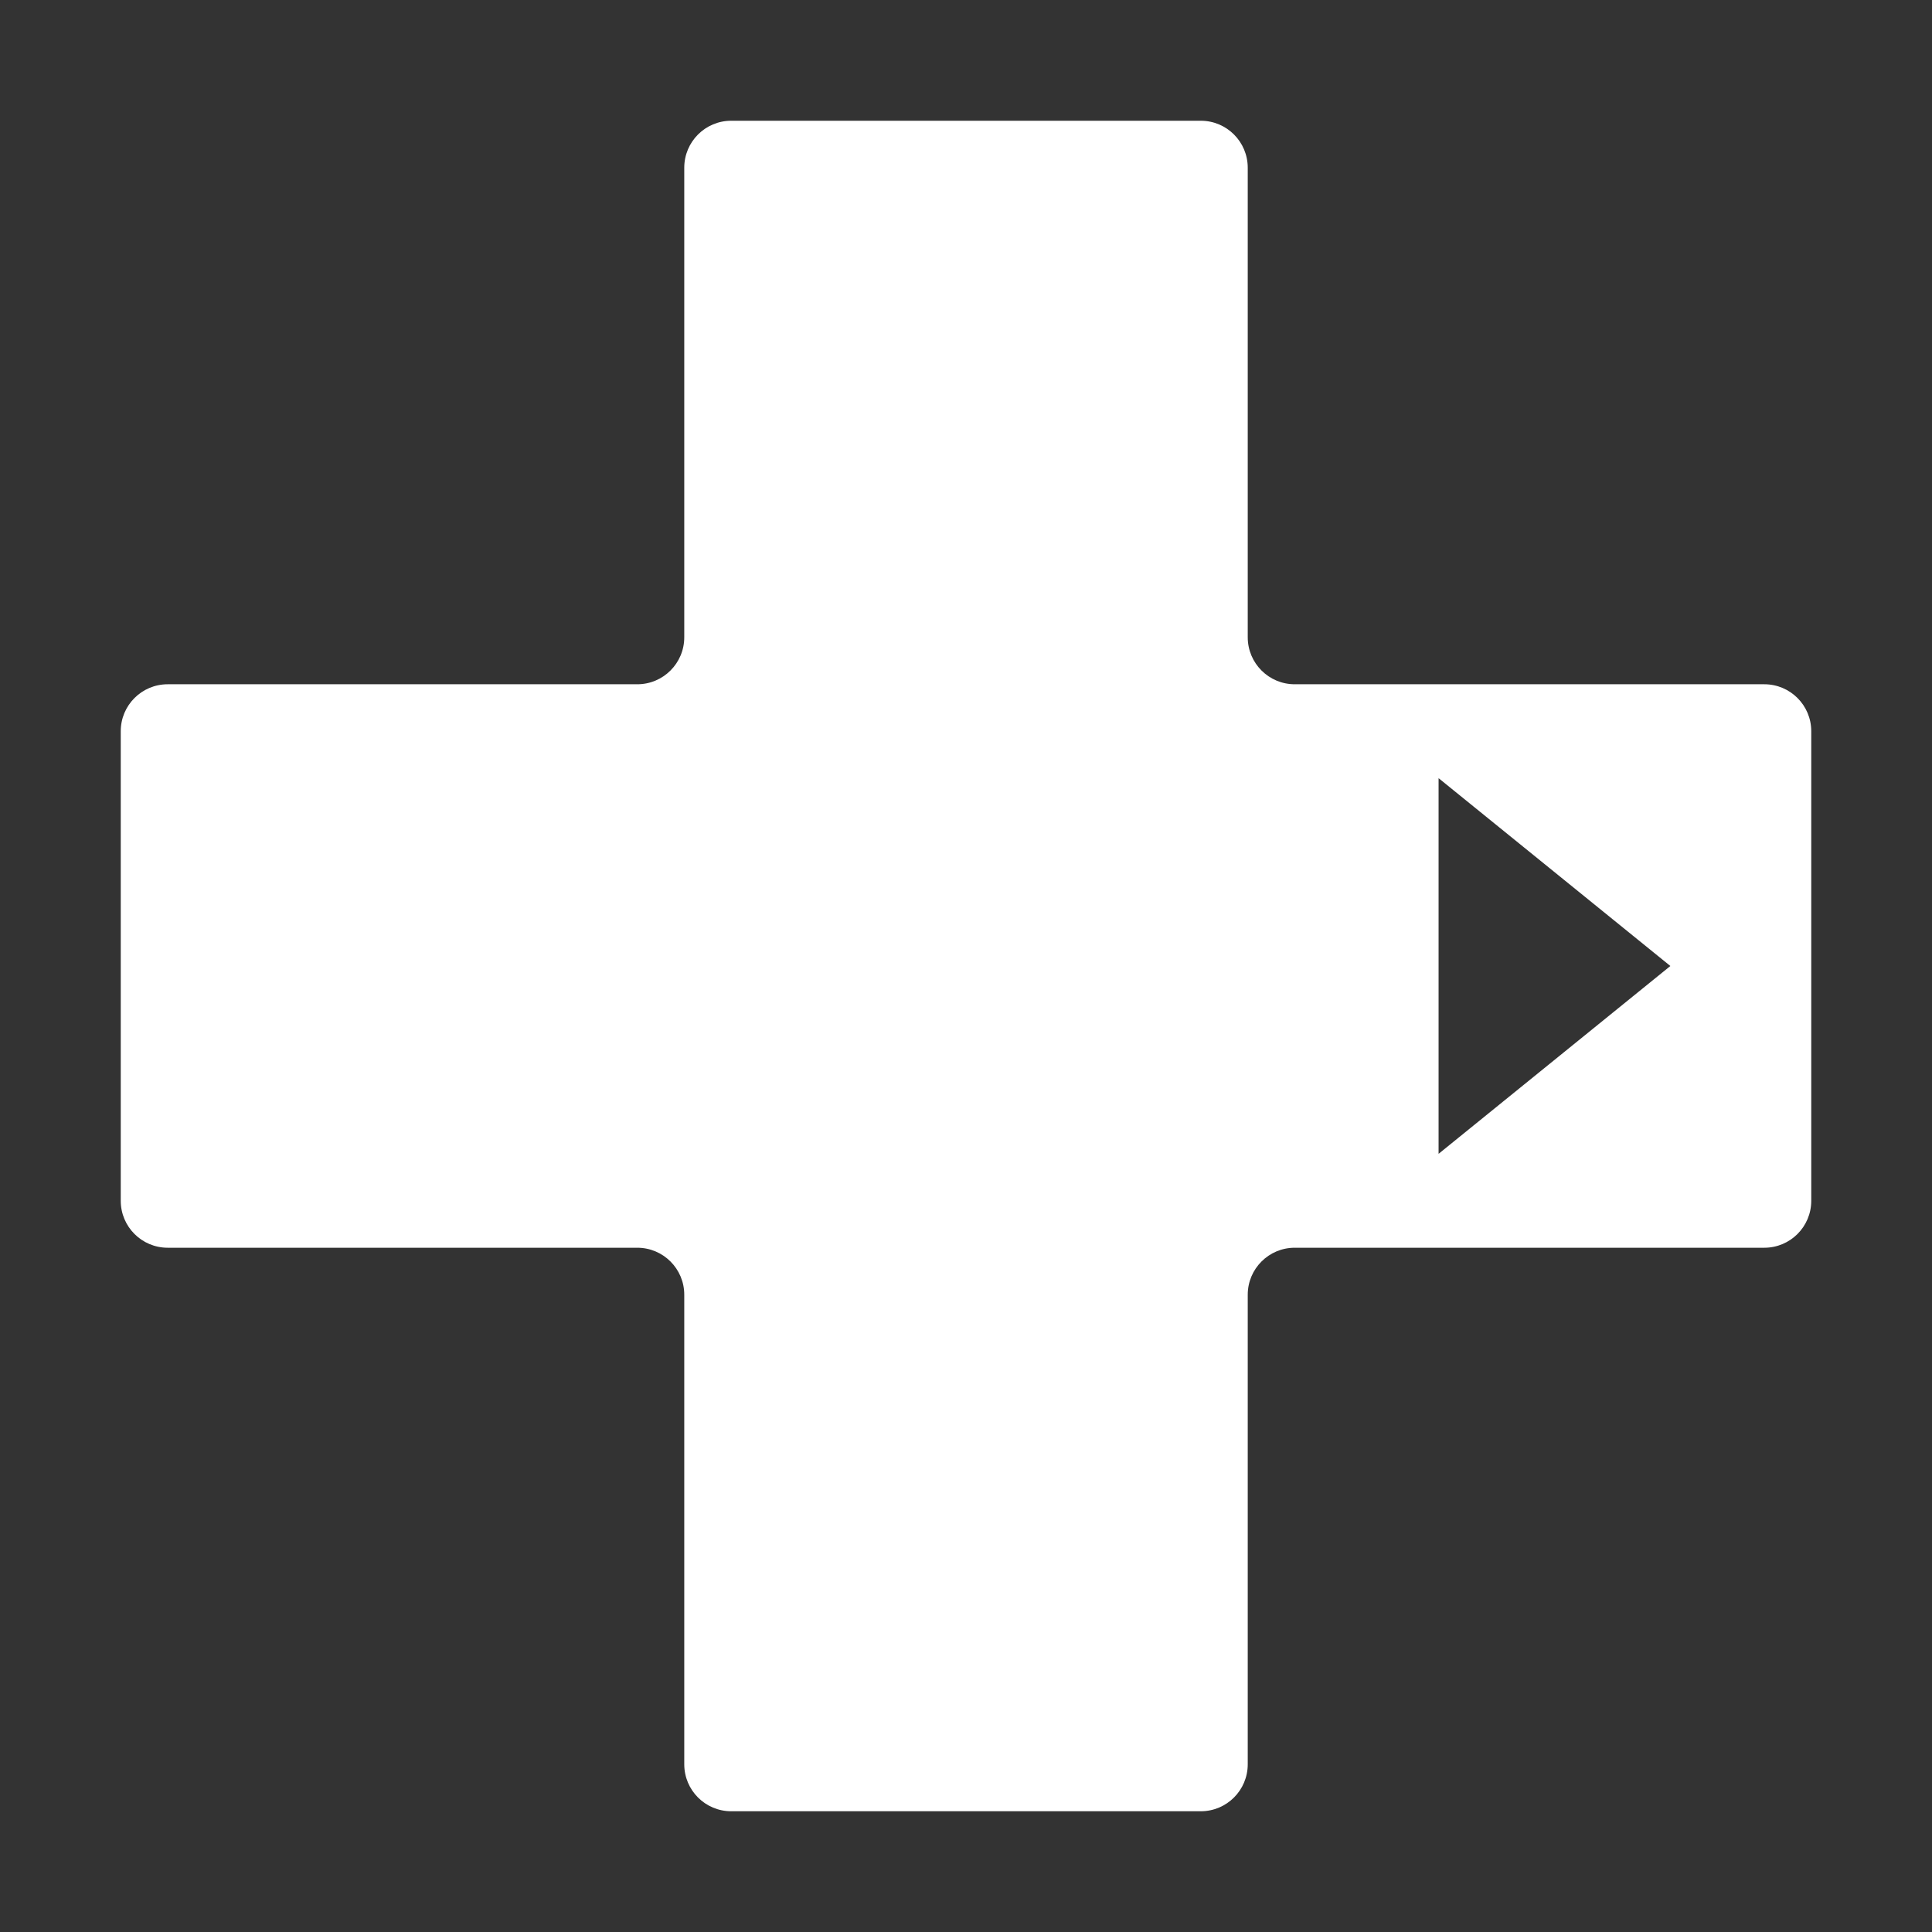 <svg width="64" height="64" viewBox="0 0 64 64" fill="none" xmlns="http://www.w3.org/2000/svg">
<rect x="0" y="0" width="64" height="64" fill="#333333" stroke="none"/>
<path fill-rule="evenodd" clip-rule="evenodd" d="M60 39.778C60 40.637 59.304 41.333 58.444 41.333L42.889 41.333C42.03 41.333 41.333 42.03 41.333 42.889L41.333 58.444C41.333 59.304 40.637 60 39.778 60L24.222 60C23.363 60 22.667 59.304 22.667 58.444L22.667 42.889C22.667 42.03 21.97 41.333 21.111 41.333L5.556 41.333C4.696 41.333 4 40.637 4 39.778L4 24.222C4 23.363 4.696 22.667 5.556 22.667L21.111 22.667C21.97 22.667 22.667 21.97 22.667 21.111L22.667 5.556C22.667 4.696 23.363 4 24.222 4L39.778 4C40.637 4 41.333 4.696 41.333 5.556L41.333 21.111C41.333 21.97 42.03 22.667 42.889 22.667L58.444 22.667C59.304 22.667 60 23.363 60 24.222L60 39.778ZM47.655 25.778L55.333 32L47.655 38.222L47.655 25.778Z" fill="white"/>
</svg>
